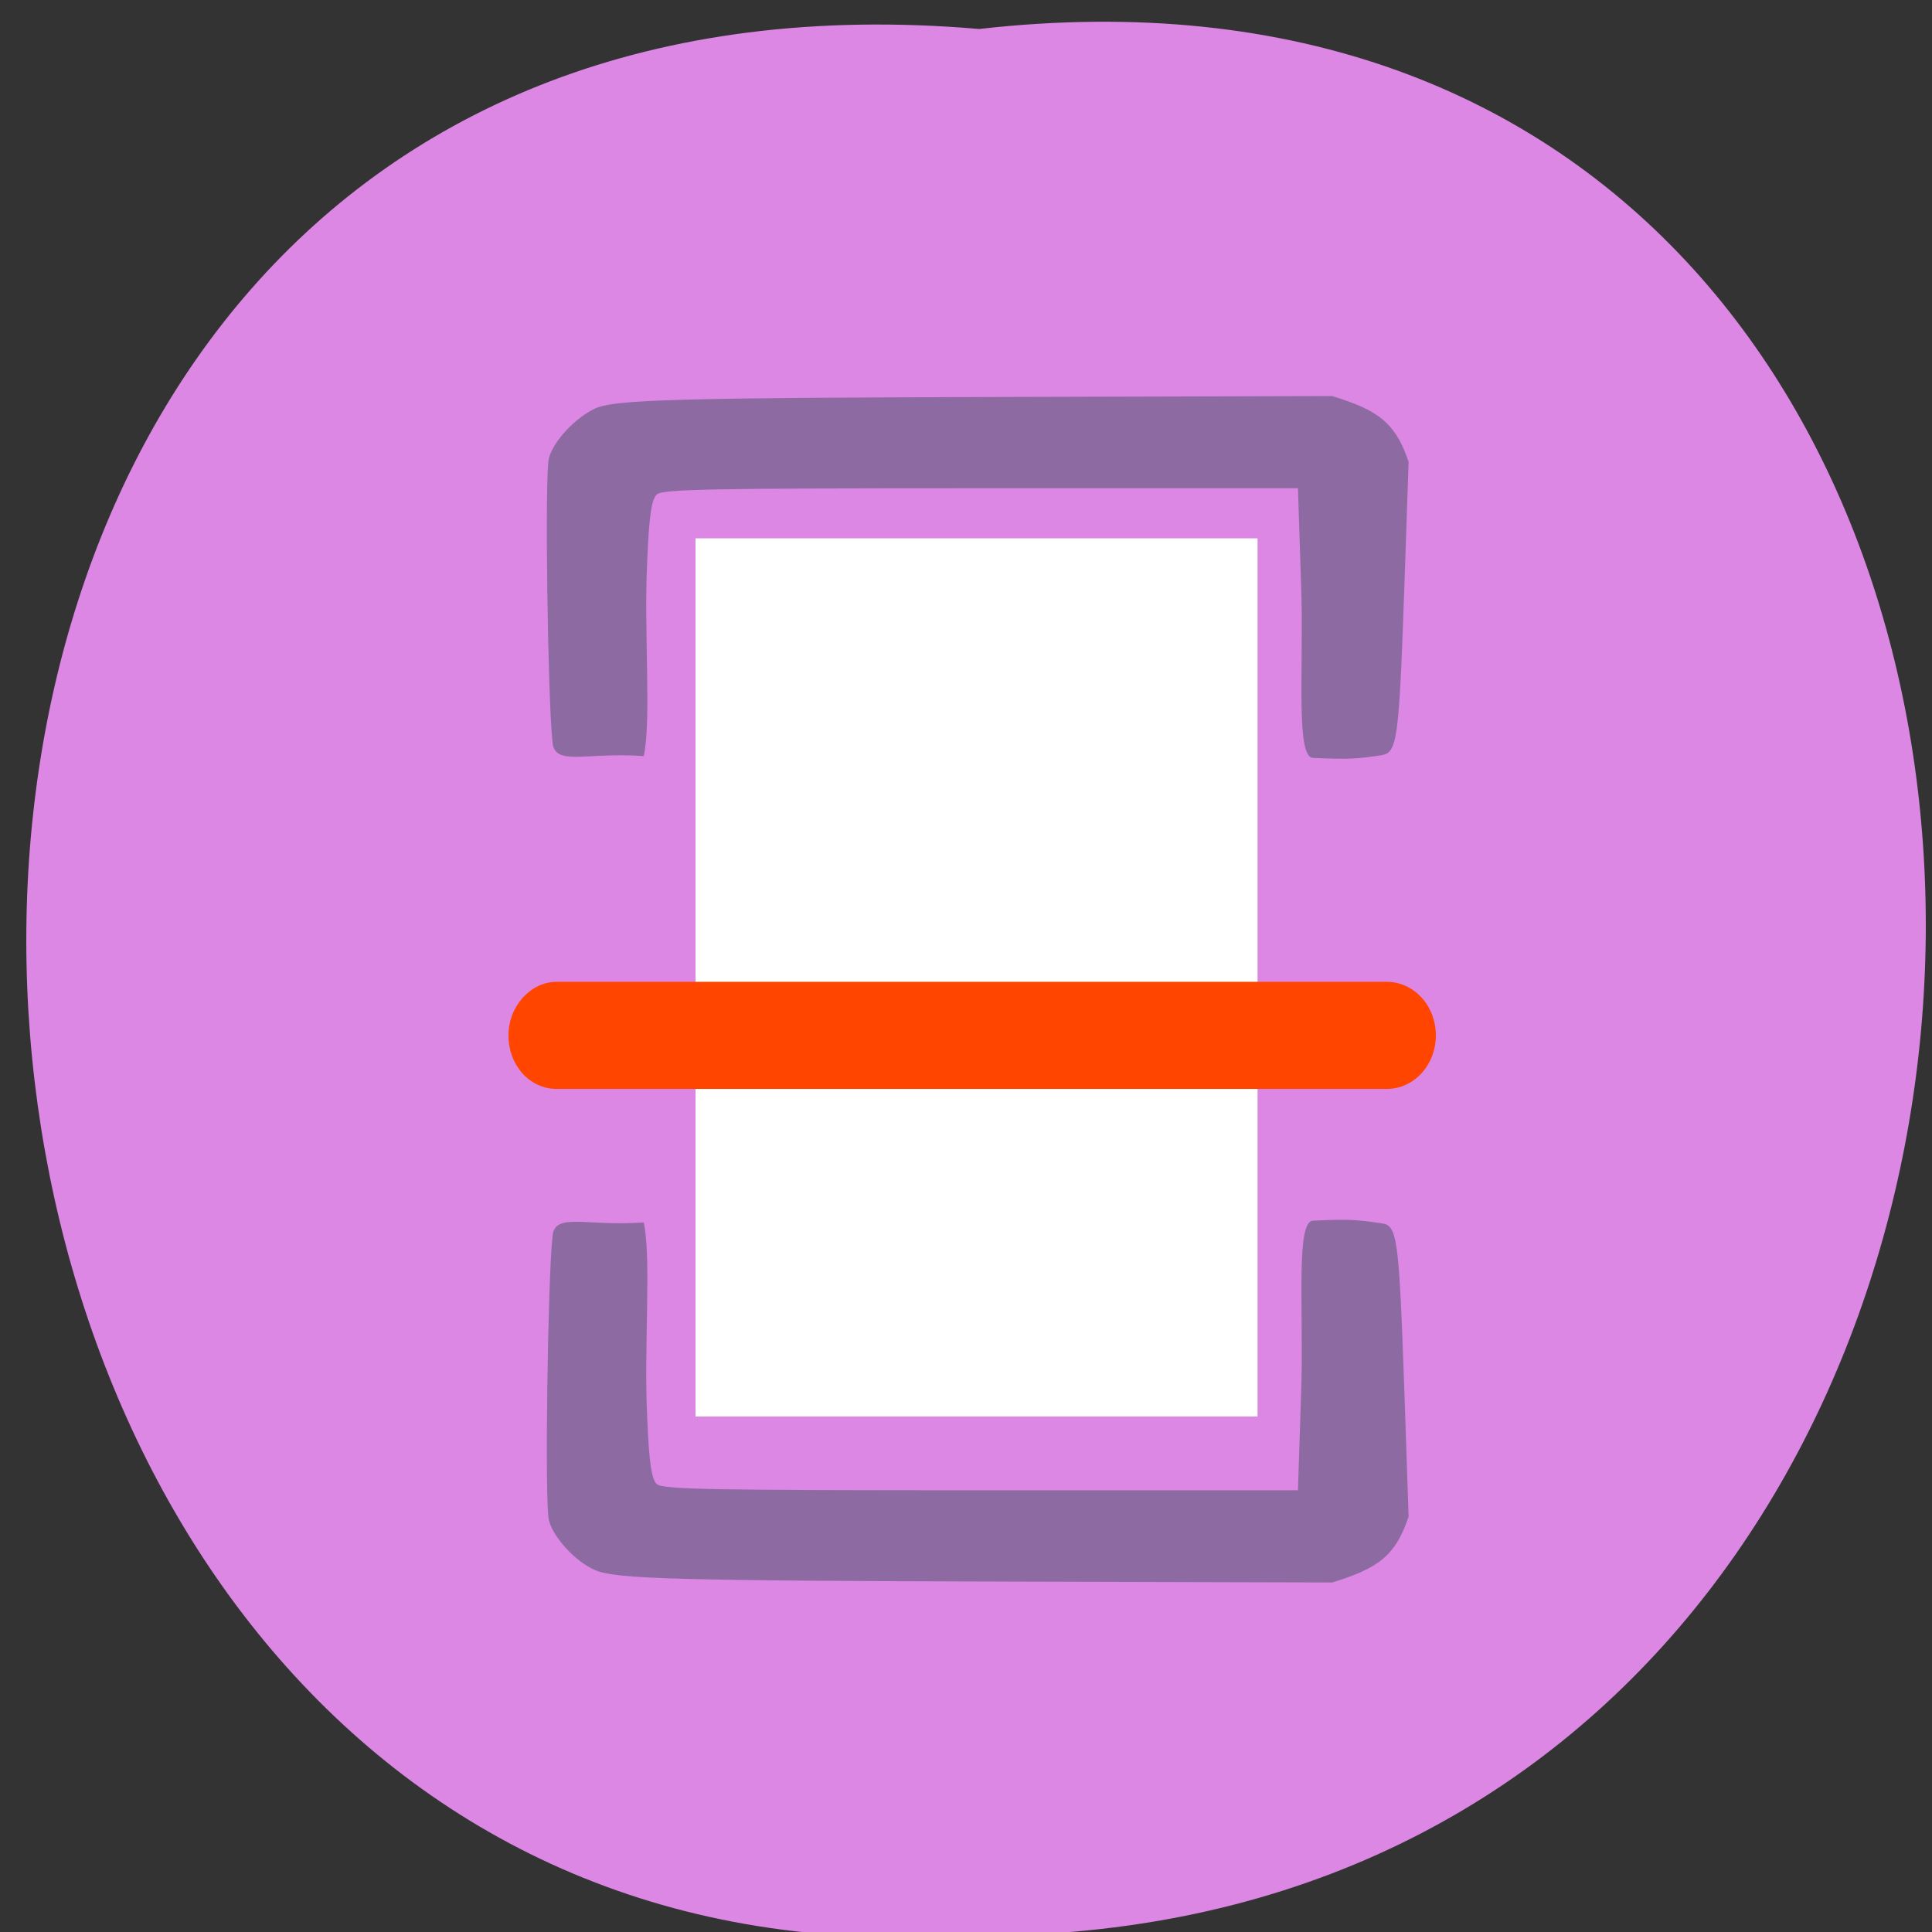 <svg xmlns="http://www.w3.org/2000/svg" viewBox="0 0 22 22"><rect x="0" y="0" width="22" height="22" fill="#333333" stroke="none"/><path d="m 11.15 0.33 c 14.52 -1.65 14.31 21.99 -0.26 21.71 c -13.55 0.78 -14.77 -23 0.26 -21.71" style="fill:#db87e3"/><g style="fill:#8e6aa3"><path d="m 6.29 8.43 c -0.05 -0.43 -0.09 -2.99 -0.04 -3.21 c 0.05 -0.2 0.31 -0.47 0.53 -0.57 c 0.23 -0.1 0.91 -0.12 4.76 -0.13 l 3.63 -0.01 c 0.52 0.16 0.72 0.3 0.87 0.75 l -0.05 1.47 c -0.06 1.71 -0.08 1.84 -0.26 1.87 c -0.27 0.04 -0.36 0.05 -0.78 0.03 c -0.19 -0.01 -0.11 -0.94 -0.13 -1.84 l -0.04 -1.23 h -3.61 c -3.09 0 -3.62 0.01 -3.69 0.07 c -0.06 0.05 -0.09 0.25 -0.11 0.76 c -0.04 0.8 0.05 1.82 -0.04 2.22 c -0.68 -0.05 -1.03 0.13 -1.04 -0.18"/><path d="m 6.29 14.1 c -0.05 0.43 -0.09 2.99 -0.04 3.21 c 0.05 0.2 0.31 0.48 0.53 0.57 c 0.23 0.1 0.91 0.12 4.76 0.13 l 3.63 0.01 c 0.52 -0.16 0.72 -0.3 0.87 -0.75 l -0.05 -1.48 c -0.06 -1.71 -0.08 -1.84 -0.26 -1.86 c -0.27 -0.04 -0.36 -0.05 -0.78 -0.03 c -0.19 0.01 -0.11 0.94 -0.13 1.84 l -0.04 1.23 h -3.61 c -3.09 0 -3.62 -0.01 -3.69 -0.07 c -0.06 -0.05 -0.09 -0.25 -0.11 -0.76 c -0.04 -0.8 0.05 -1.82 -0.04 -2.22 c -0.68 0.05 -1.03 -0.13 -1.04 0.18"/></g><path d="m 7.92 6.13 h 6.4 v 10 h -6.4" style="fill:#fff"/><path d="m 6.34 11.18 h 9.45 c 0.31 0 0.56 0.27 0.56 0.61 c 0 0.34 -0.25 0.61 -0.56 0.61 h -9.45 c -0.31 0 -0.55 -0.27 -0.55 -0.61 c 0 -0.33 0.25 -0.61 0.55 -0.61" style="fill:#ff4500"/></svg>